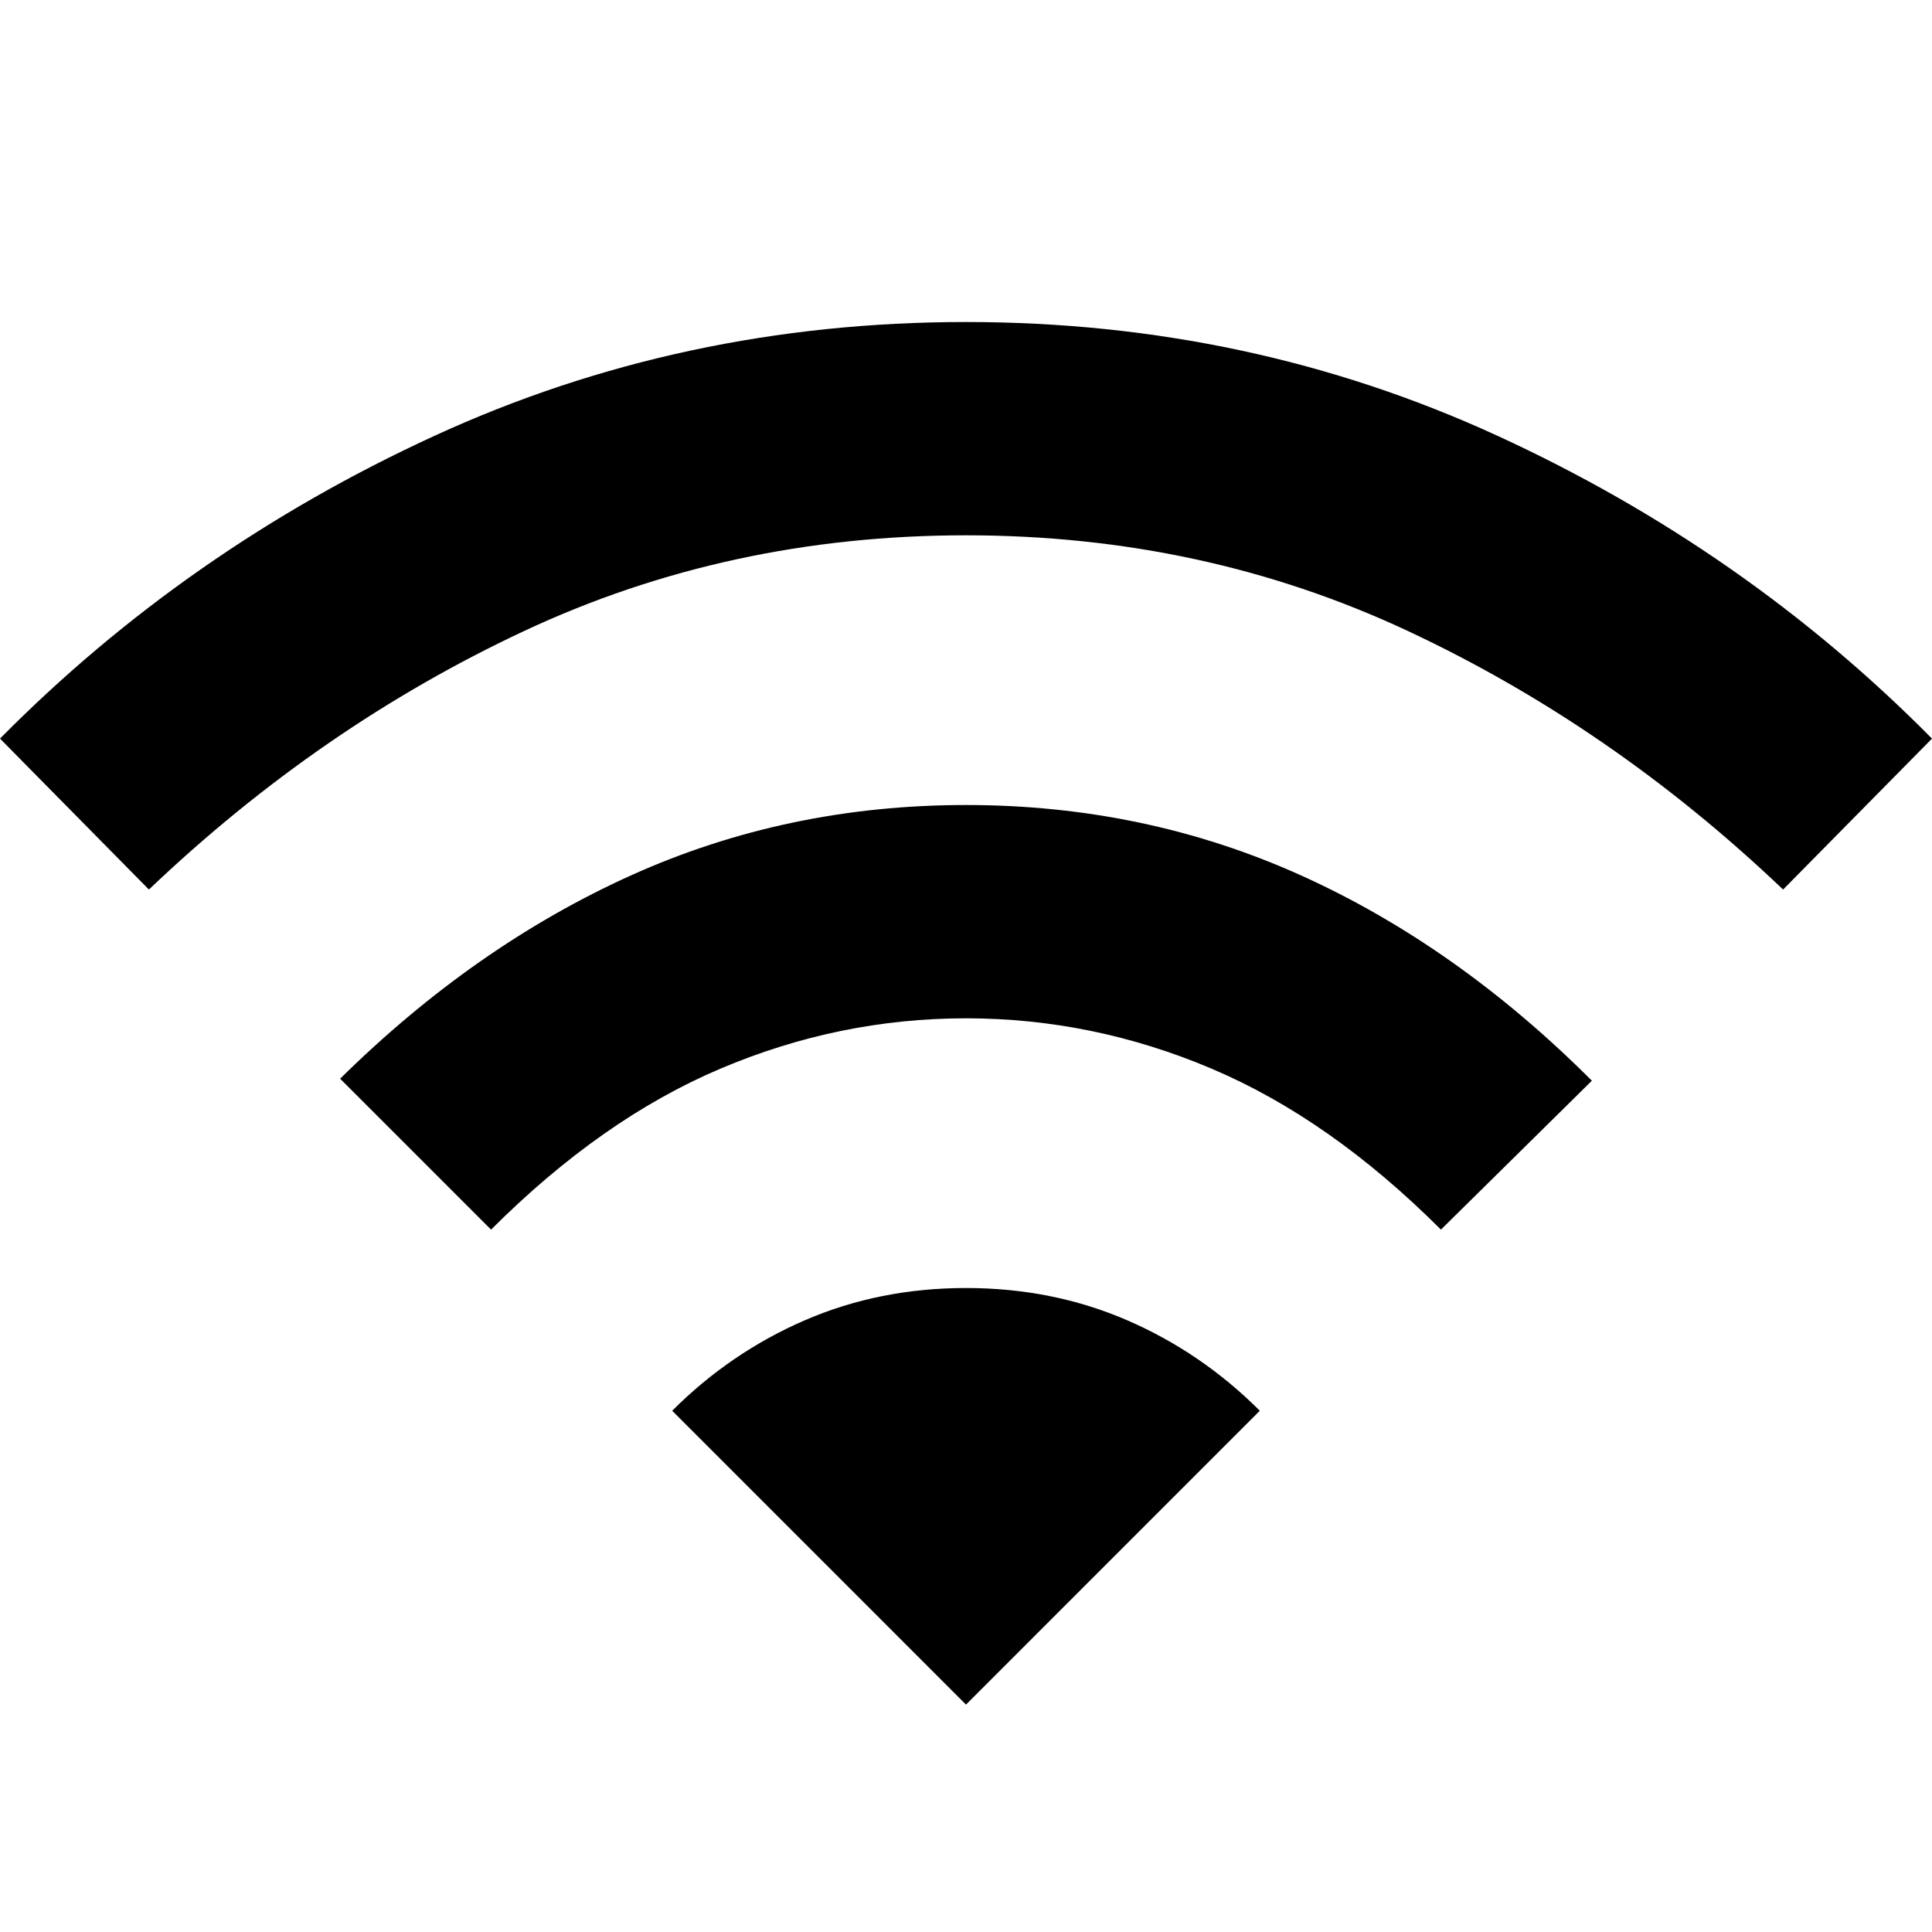 <svg xmlns="http://www.w3.org/2000/svg" height="40" width="40"><path d="M10.167 25.458 7.042 22.333Q9.833 19.583 13.062 18.125Q16.292 16.667 20 16.667Q23.708 16.667 26.938 18.125Q30.167 19.583 32.958 22.375L29.833 25.458Q27.542 23.167 25.083 22.125Q22.625 21.083 20 21.083Q17.375 21.083 14.917 22.125Q12.458 23.167 10.167 25.458ZM3.083 18.417 0 15.292Q3.875 11.375 9 9.021Q14.125 6.667 20 6.667Q25.875 6.667 31 9.021Q36.125 11.375 40 15.292L36.917 18.417Q33.375 15.042 29.146 13.063Q24.917 11.083 20 11.083Q15.083 11.083 10.854 13.063Q6.625 15.042 3.083 18.417ZM20 35.292 26.083 29.208Q24.875 28 23.333 27.333Q21.792 26.667 20 26.667Q18.208 26.667 16.667 27.333Q15.125 28 13.917 29.208Z"/></svg>